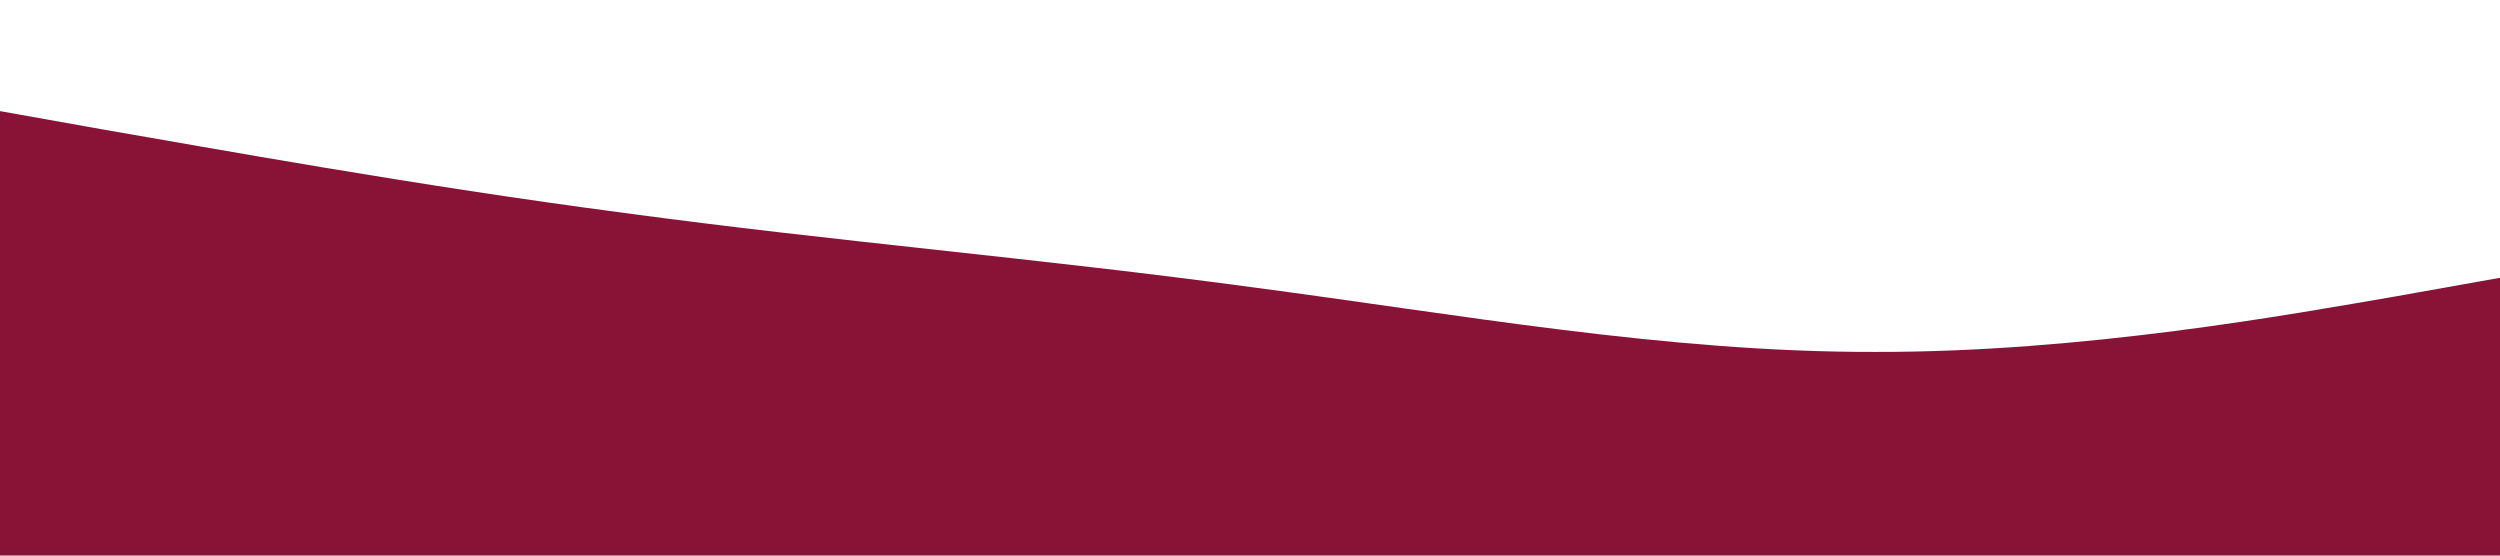 <svg xmlns="http://www.w3.org/2000/svg" viewBox="0 0 1440 320">
  <path fill="#881337" fill-opacity="1" d="M0,64L60,74.7C120,85,240,107,360,122.7C480,139,600,149,720,165.3C840,181,960,203,1080,202.7C1200,203,1320,181,1380,170.7L1440,160L1440,320L1380,320C1320,320,1200,320,1080,320C960,320,840,320,720,320C600,320,480,320,360,320C240,320,120,320,60,320L0,320Z"></path>
</svg>